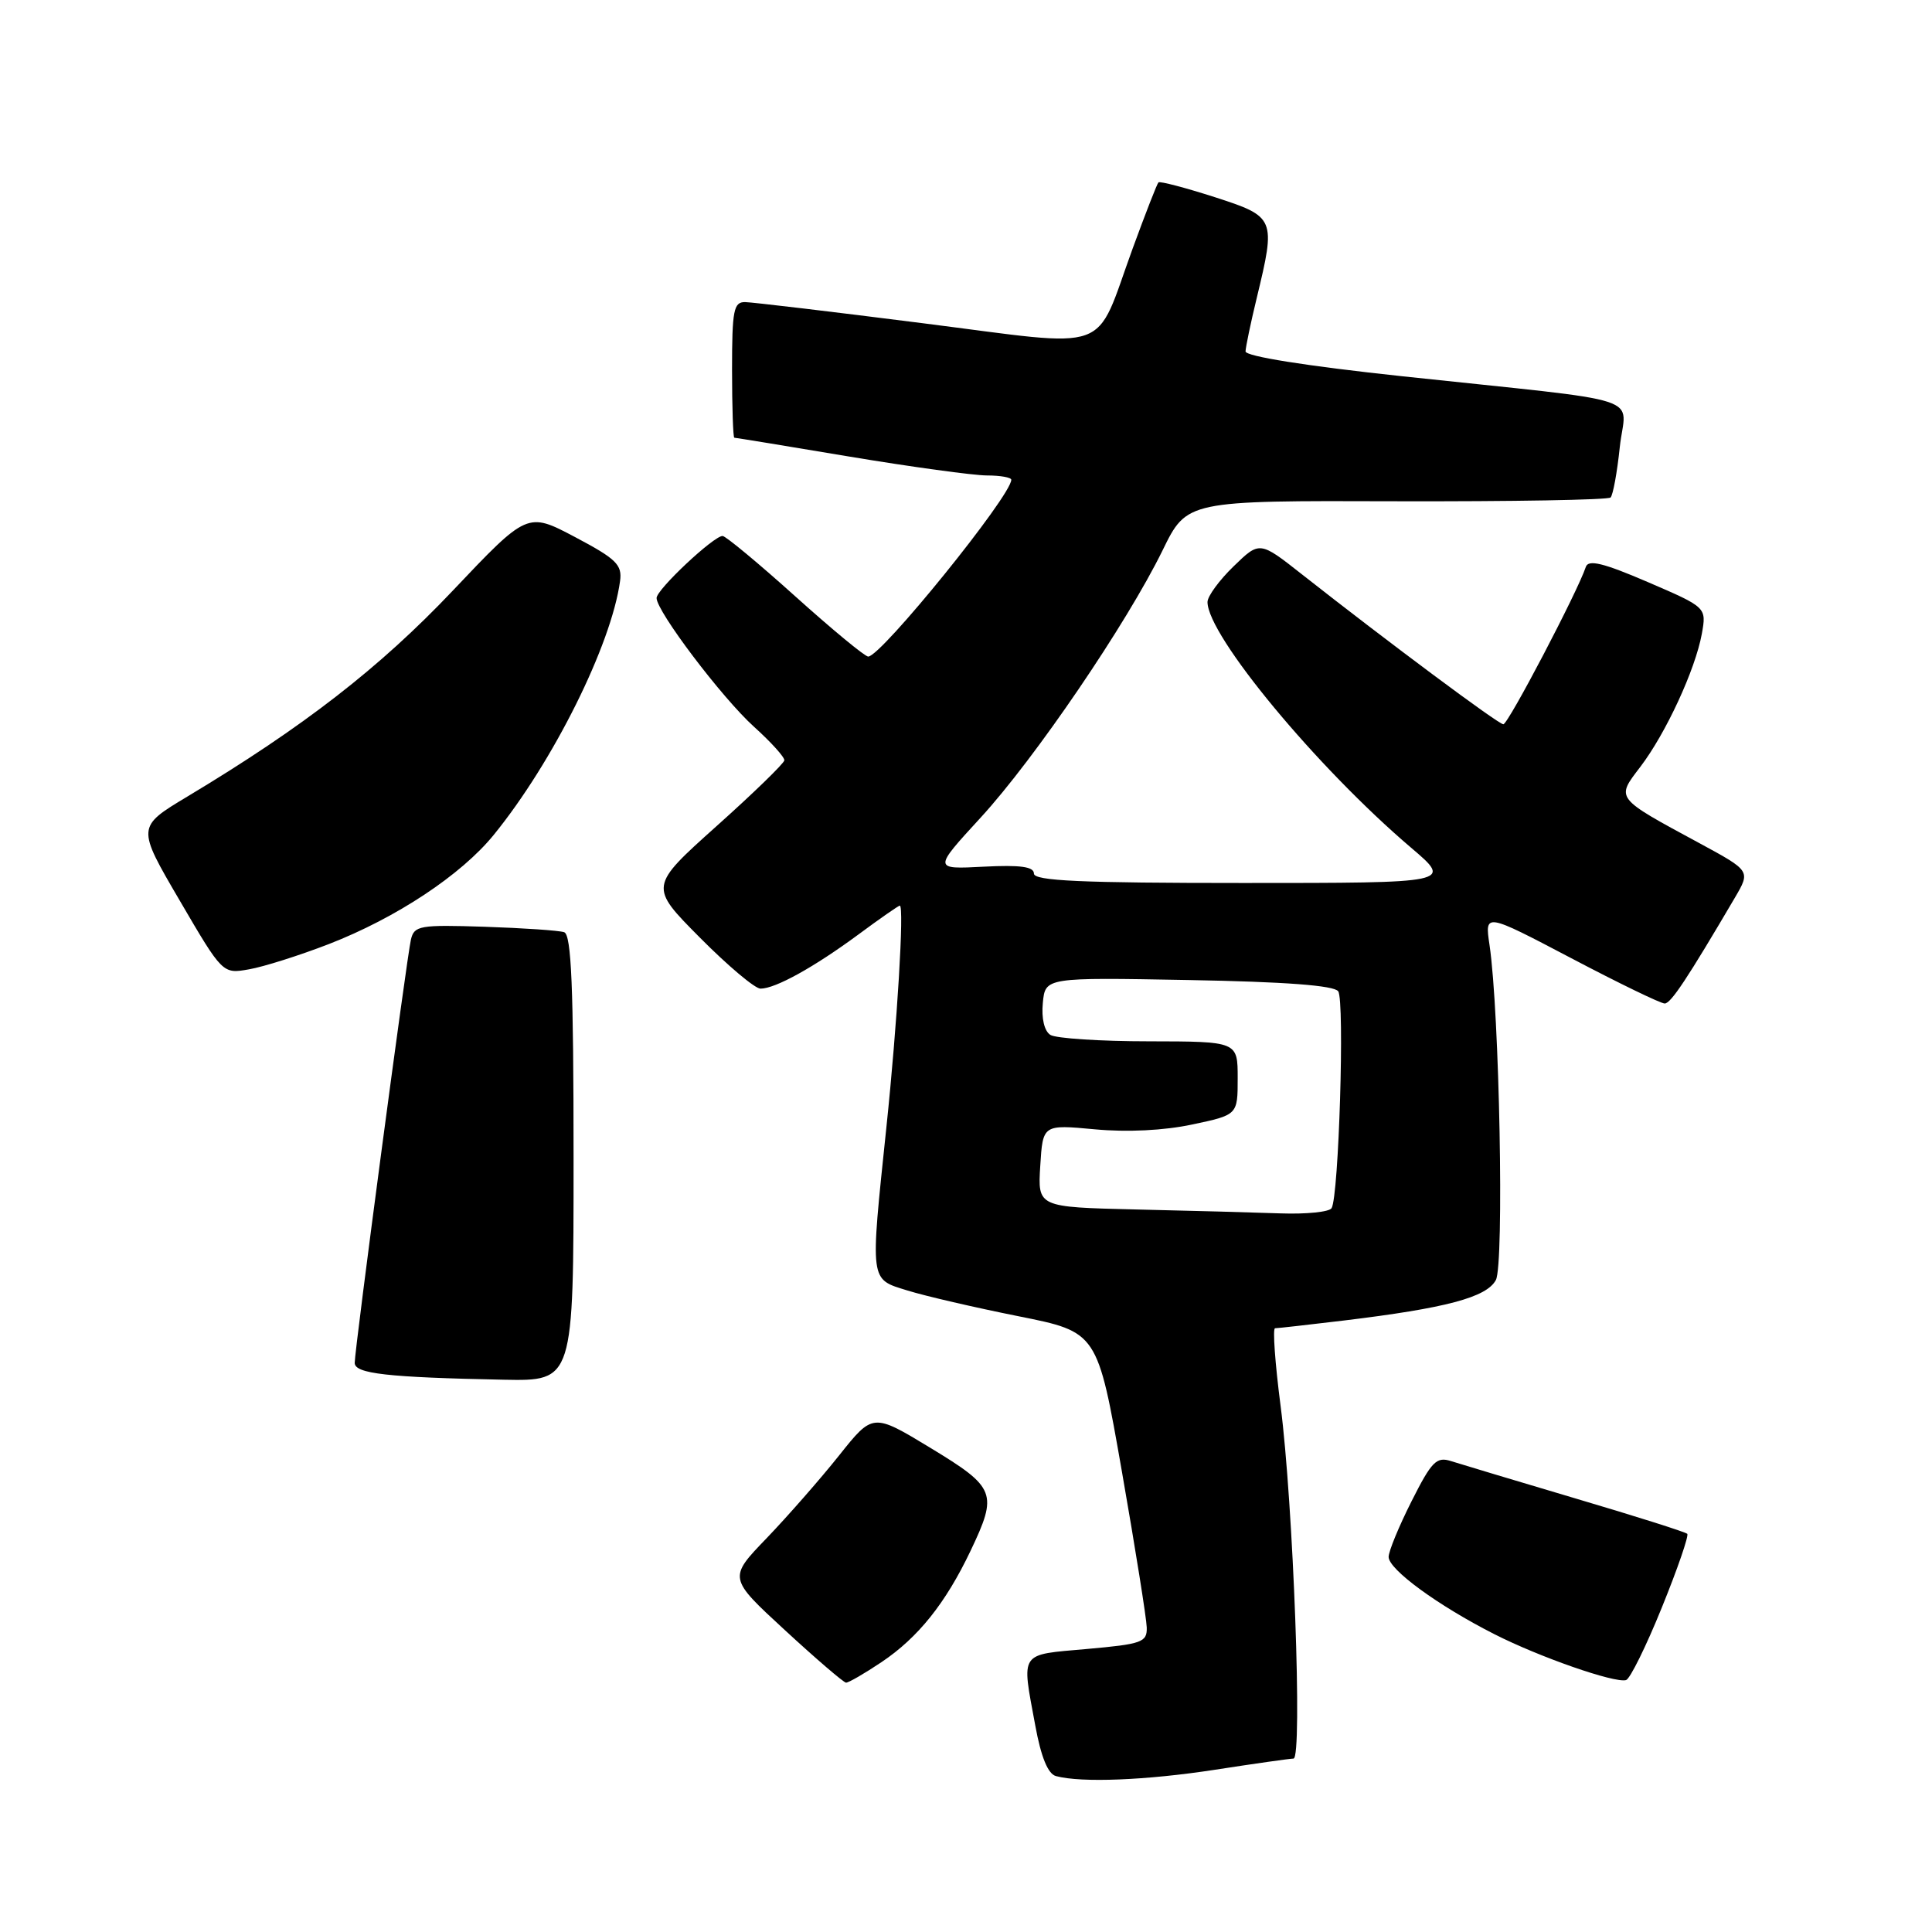 <?xml version="1.0" encoding="UTF-8" standalone="no"?>
<!DOCTYPE svg PUBLIC "-//W3C//DTD SVG 1.1//EN" "http://www.w3.org/Graphics/SVG/1.1/DTD/svg11.dtd" >
<svg xmlns="http://www.w3.org/2000/svg" xmlns:xlink="http://www.w3.org/1999/xlink" version="1.1" viewBox="0 0 256 256">
 <g >
 <path fill="currentColor"
d=" M 161.00 234.50 C 166.22 233.69 170.90 233.03 171.40 233.02 C 172.61 232.99 171.37 199.23 169.68 186.25 C 168.95 180.61 168.62 176.00 168.95 176.00 C 169.28 176.00 173.37 175.54 178.03 174.98 C 191.60 173.34 196.98 171.91 198.21 169.61 C 199.32 167.53 198.69 134.11 197.37 125.22 C 196.73 120.94 196.73 120.94 208.21 126.97 C 214.52 130.29 220.09 132.99 220.59 132.97 C 221.41 132.95 223.61 129.62 229.88 118.95 C 231.96 115.40 231.96 115.40 225.23 111.75 C 213.93 105.64 214.11 105.86 217.36 101.60 C 220.74 97.16 224.64 88.72 225.50 83.99 C 226.13 80.48 226.13 80.48 218.35 77.13 C 212.45 74.59 210.46 74.11 210.13 75.12 C 209.02 78.45 199.82 96.00 199.20 95.97 C 198.52 95.95 183.91 85.07 172.51 76.10 C 166.91 71.69 166.91 71.69 163.46 75.04 C 161.56 76.88 160.00 79.01 160.00 79.77 C 160.00 84.21 174.50 101.71 186.98 112.33 C 192.47 117.00 192.47 117.00 164.73 117.00 C 143.21 117.00 137.00 116.72 137.00 115.75 C 137.00 114.84 135.19 114.59 130.33 114.84 C 123.65 115.19 123.65 115.19 129.94 108.34 C 137.12 100.52 149.30 82.62 154.05 72.92 C 157.27 66.33 157.27 66.33 185.05 66.42 C 200.33 66.46 213.09 66.24 213.41 65.92 C 213.73 65.60 214.28 62.60 214.63 59.25 C 215.37 52.18 219.20 53.43 185.75 49.85 C 173.07 48.49 165.01 47.21 165.04 46.56 C 165.06 45.98 165.72 42.80 166.52 39.50 C 169.08 28.90 169.00 28.72 160.92 26.11 C 157.02 24.86 153.68 23.98 153.50 24.17 C 153.31 24.36 151.78 28.29 150.09 32.91 C 144.92 47.08 147.77 46.06 122.36 42.84 C 110.34 41.31 99.71 40.05 98.75 40.03 C 97.21 40.00 97.00 41.08 97.00 49.00 C 97.00 53.95 97.14 58.00 97.30 58.00 C 97.47 58.00 104.33 59.12 112.55 60.50 C 120.77 61.87 128.96 62.99 130.75 63.00 C 132.54 63.00 134.00 63.26 134.00 63.57 C 134.00 65.69 116.75 87.00 115.04 87.00 C 114.61 87.00 110.26 83.41 105.38 79.02 C 100.50 74.63 96.16 71.03 95.75 71.02 C 94.59 70.99 87.00 78.11 87.00 79.24 C 87.00 81.01 95.67 92.47 99.91 96.30 C 102.16 98.33 103.97 100.33 103.93 100.75 C 103.88 101.16 99.84 105.09 94.93 109.48 C 86.02 117.47 86.02 117.47 92.73 124.23 C 96.43 127.96 100.04 131.00 100.77 131.00 C 102.74 131.00 107.83 128.18 113.71 123.85 C 116.57 121.73 119.06 120.00 119.23 120.00 C 119.83 120.00 118.89 135.68 117.45 149.38 C 115.29 170.08 115.20 169.44 120.25 171.00 C 122.59 171.73 129.21 173.26 134.96 174.41 C 145.42 176.50 145.42 176.50 148.66 195.00 C 150.44 205.18 151.92 214.47 151.95 215.65 C 152.00 217.61 151.32 217.85 144.00 218.50 C 134.98 219.30 135.35 218.75 137.17 228.59 C 137.94 232.82 138.86 235.06 139.92 235.34 C 143.28 236.25 151.90 235.90 161.00 234.50 Z  M 116.82 220.23 C 121.66 216.98 125.30 212.43 128.60 205.50 C 132.24 197.85 131.96 197.12 123.30 191.86 C 115.66 187.23 115.66 187.23 111.18 192.86 C 108.71 195.96 104.40 200.88 101.60 203.80 C 96.50 209.09 96.50 209.09 104.00 216.00 C 108.12 219.80 111.77 222.93 112.10 222.96 C 112.43 222.98 114.55 221.75 116.82 220.23 Z  M 220.20 213.01 C 222.29 207.87 223.80 203.47 223.57 203.24 C 223.34 203.00 216.70 200.90 208.82 198.57 C 200.95 196.23 193.51 194.00 192.29 193.61 C 190.35 192.98 189.71 193.62 187.04 198.92 C 185.37 202.23 184.00 205.55 184.00 206.30 C 184.00 207.96 190.55 212.75 198.00 216.53 C 203.98 219.57 213.92 223.04 215.46 222.62 C 215.98 222.48 218.12 218.15 220.20 213.01 Z  M 76.00 153.47 C 76.00 130.73 75.71 123.84 74.75 123.52 C 74.06 123.29 69.32 122.97 64.21 122.80 C 55.60 122.52 54.88 122.65 54.45 124.50 C 53.88 126.96 47.00 178.78 47.00 180.59 C 47.00 182.02 51.32 182.51 66.75 182.82 C 76.00 183.00 76.00 183.00 76.00 153.47 Z  M 43.56 125.10 C 52.50 121.63 61.10 115.94 65.42 110.63 C 73.29 100.96 81.01 85.44 82.16 77.00 C 82.46 74.83 81.67 74.06 76.19 71.16 C 69.88 67.83 69.88 67.83 59.98 78.28 C 50.32 88.47 40.22 96.31 24.84 105.54 C 18.11 109.58 18.11 109.58 23.81 119.32 C 29.50 129.06 29.50 129.06 33.00 128.44 C 34.92 128.11 39.68 126.60 43.56 125.10 Z  M 150.50 160.26 C 137.50 159.95 137.50 159.95 137.84 154.48 C 138.18 149.00 138.18 149.00 145.07 149.64 C 149.34 150.04 154.25 149.80 157.98 149.00 C 164.00 147.73 164.00 147.73 164.00 142.86 C 164.00 138.00 164.00 138.00 152.25 137.98 C 145.79 137.98 139.90 137.59 139.18 137.13 C 138.38 136.63 137.98 134.94 138.18 132.90 C 138.50 129.51 138.50 129.51 157.50 129.86 C 170.30 130.09 176.77 130.58 177.32 131.35 C 178.19 132.57 177.40 158.55 176.44 160.09 C 176.13 160.59 173.10 160.90 169.69 160.78 C 166.29 160.66 157.65 160.42 150.50 160.26 Z "/>
</g>
</svg>